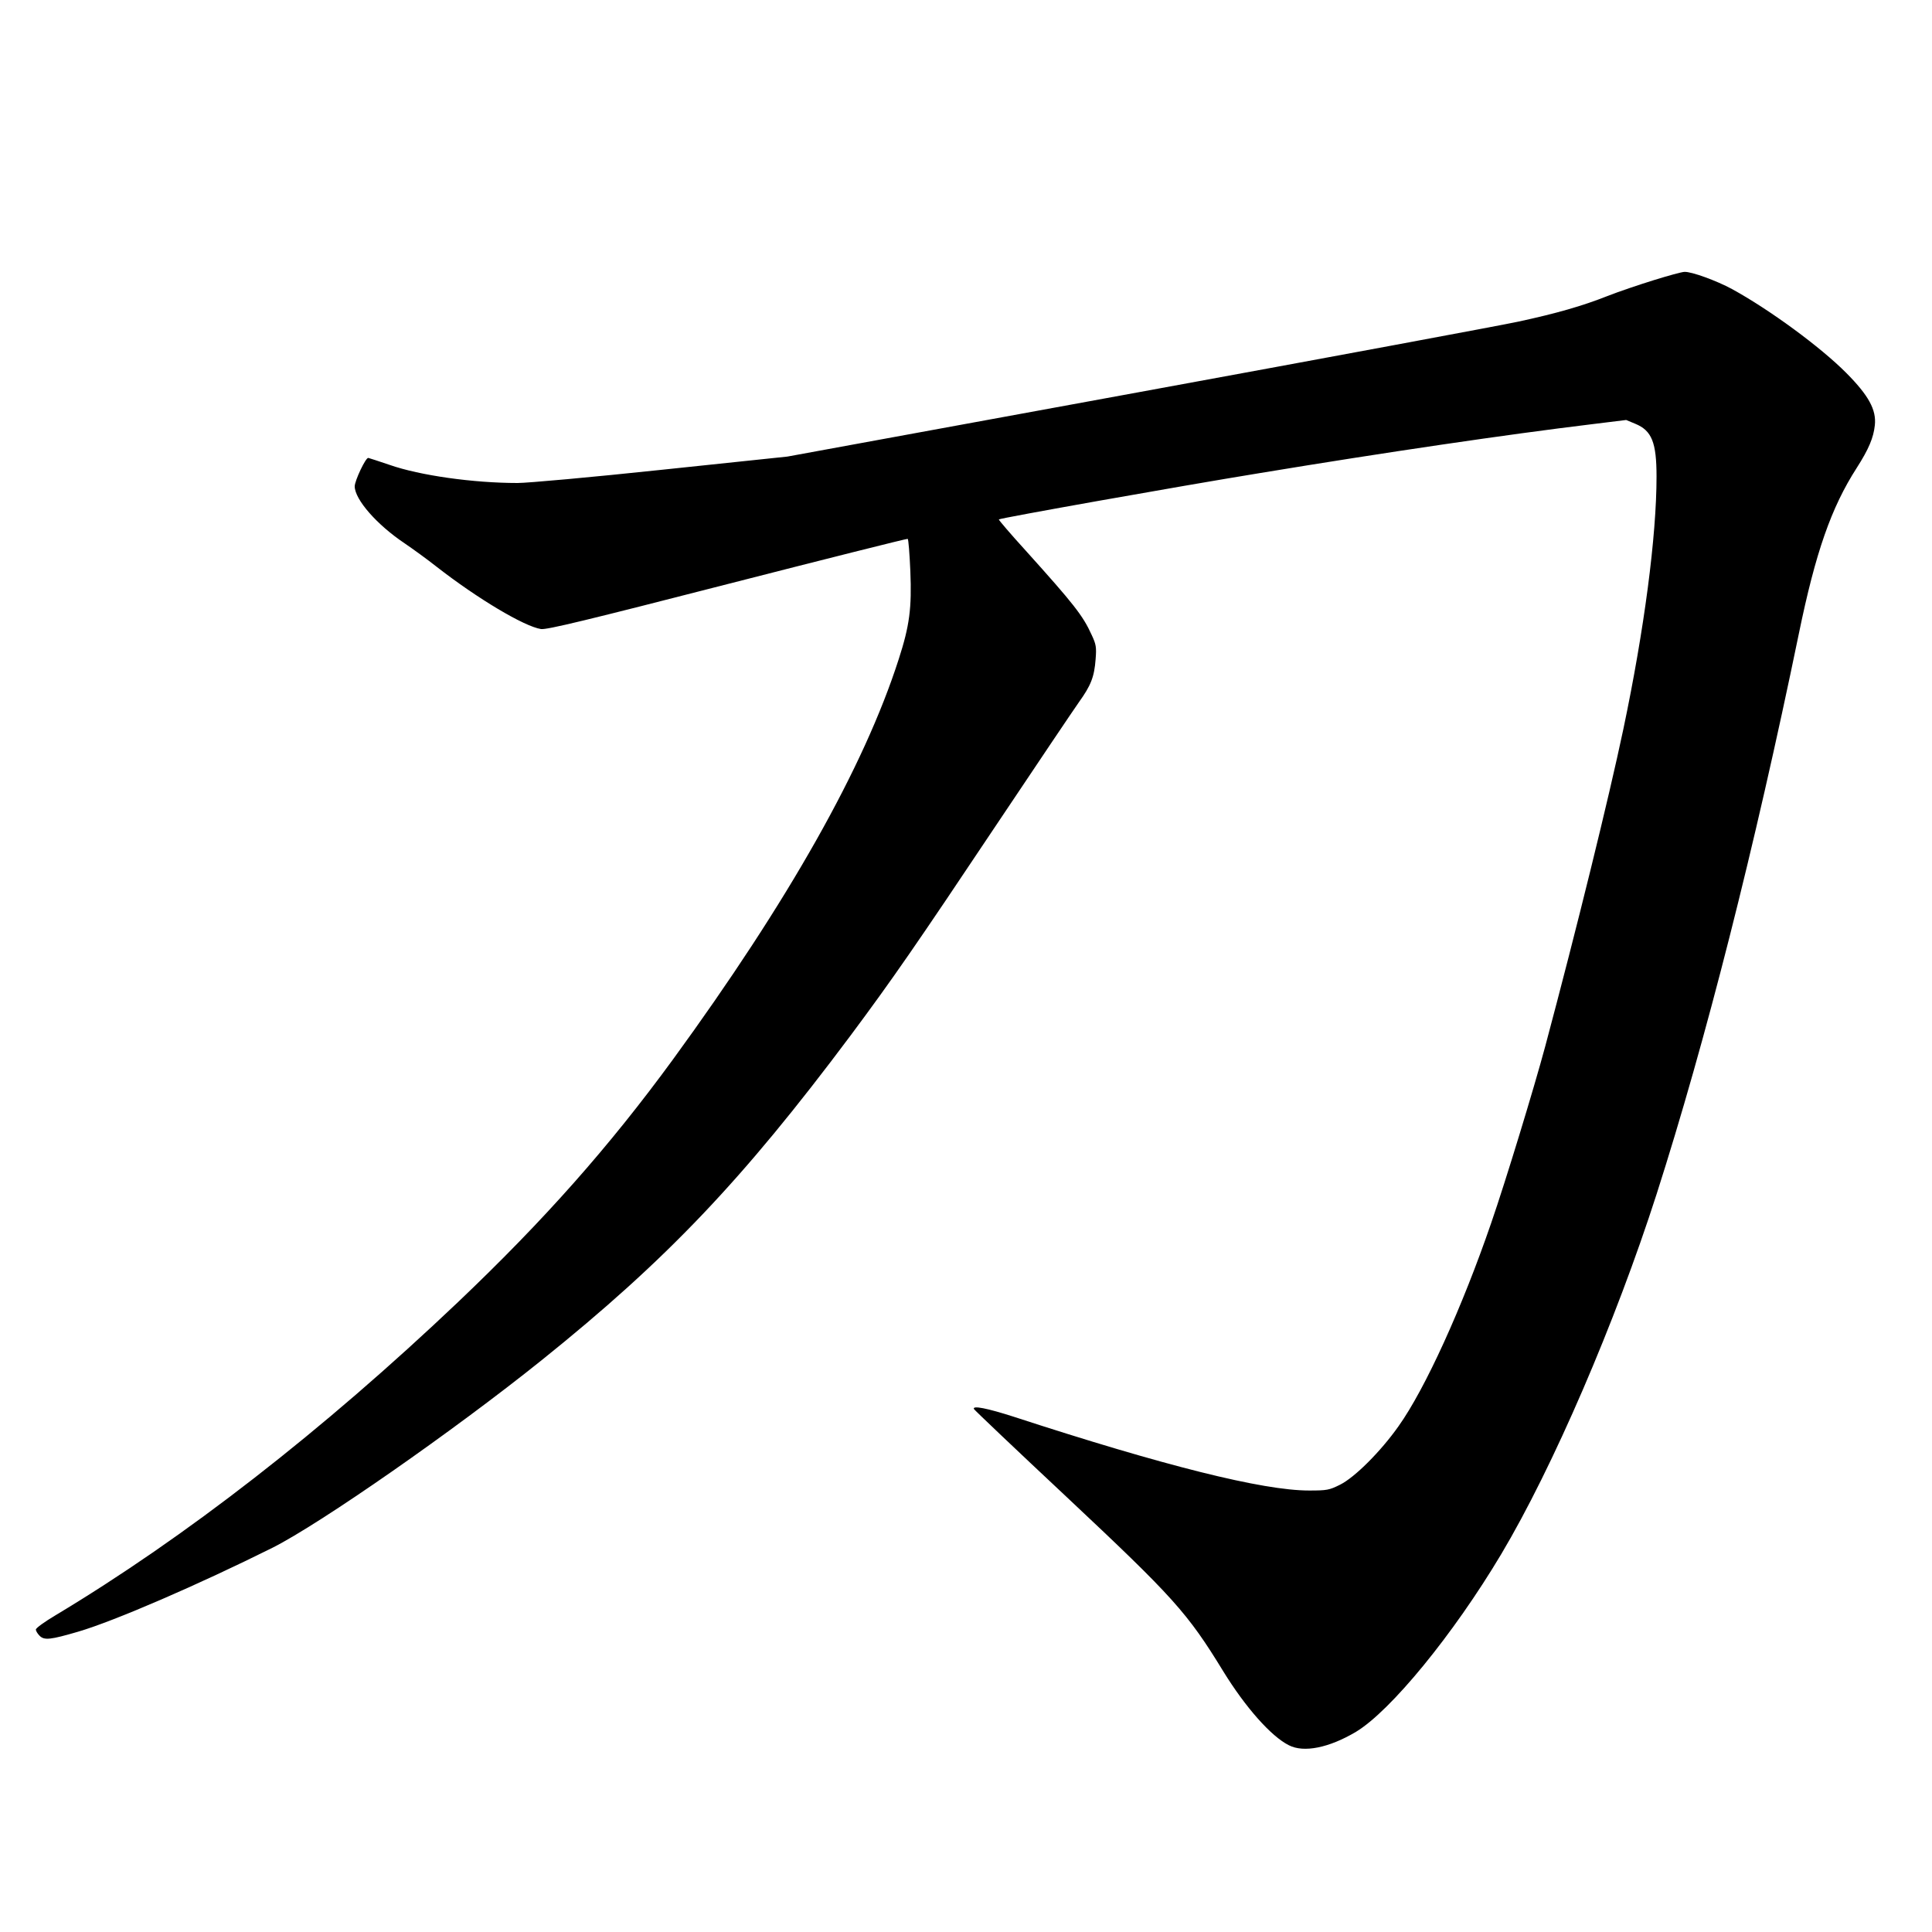 <?xml version="1.0" standalone="no"?>
<!DOCTYPE svg PUBLIC "-//W3C//DTD SVG 20010904//EN"
 "http://www.w3.org/TR/2001/REC-SVG-20010904/DTD/svg10.dtd">
<svg version="1.0" xmlns="http://www.w3.org/2000/svg"
 width="1024pt" height="1024pt" viewBox="0 0 1024 1024"
 preserveAspectRatio="xMidYMid meet">
<g transform="translate(0,1024) scale(0.1,-0.1)"
fill="#000000" stroke="none">
<path d="M8765 8755 c-77 -24 -187 -61 -245 -84 -134 -53 -270 -92 -474 -136
-88 -19 -996 -188 -2017 -375 l-1856 -340 -666 -70 c-367 -39 -710 -70 -764
-70 -235 0 -518 40 -678 96 -55 19 -106 35 -113 37 -14 2 -72 -121 -72 -151 1
-70 117 -203 265 -302 44 -30 120 -85 168 -123 218 -170 465 -317 554 -331 30
-5 248 48 988 238 523 134 953 242 956 240 4 -2 10 -79 14 -171 8 -196 -4
-289 -62 -468 -184 -572 -583 -1279 -1196 -2120 -339 -464 -682 -851 -1138
-1285 -720 -684 -1449 -1250 -2136 -1662 -57 -34 -103 -67 -103 -75 0 -7 9
-22 20 -33 25 -25 58 -21 205 22 191 56 639 250 1030 445 254 128 959 619
1425 993 665 534 1065 955 1637 1720 222 298 348 480 782 1130 208 311 401
598 430 639 63 88 81 133 88 227 5 63 3 78 -21 129 -46 102 -95 164 -348 445
-82 90 -146 165 -144 167 7 7 944 174 1386 246 666 110 1307 204 1752 258
l187 23 48 -20 c88 -36 113 -99 113 -280 0 -316 -65 -811 -176 -1339 -78 -370
-247 -1056 -414 -1681 -60 -223 -208 -709 -287 -938 -153 -445 -349 -877 -491
-1076 -94 -133 -231 -270 -309 -309 -58 -29 -70 -31 -165 -31 -245 0 -768 131
-1565 391 -140 45 -220 61 -211 41 2 -5 222 -214 490 -465 569 -534 641 -614
832 -926 117 -190 253 -344 347 -391 79 -41 213 -14 356 71 184 111 516 516
770 942 273 458 605 1228 824 1910 259 809 518 1828 753 2967 89 433 172 670
307 880 64 100 89 160 96 226 9 82 -33 158 -151 277 -137 138 -407 336 -606
445 -81 44 -215 93 -252 91 -13 0 -86 -20 -163 -44z"/>
</g>
</svg>
